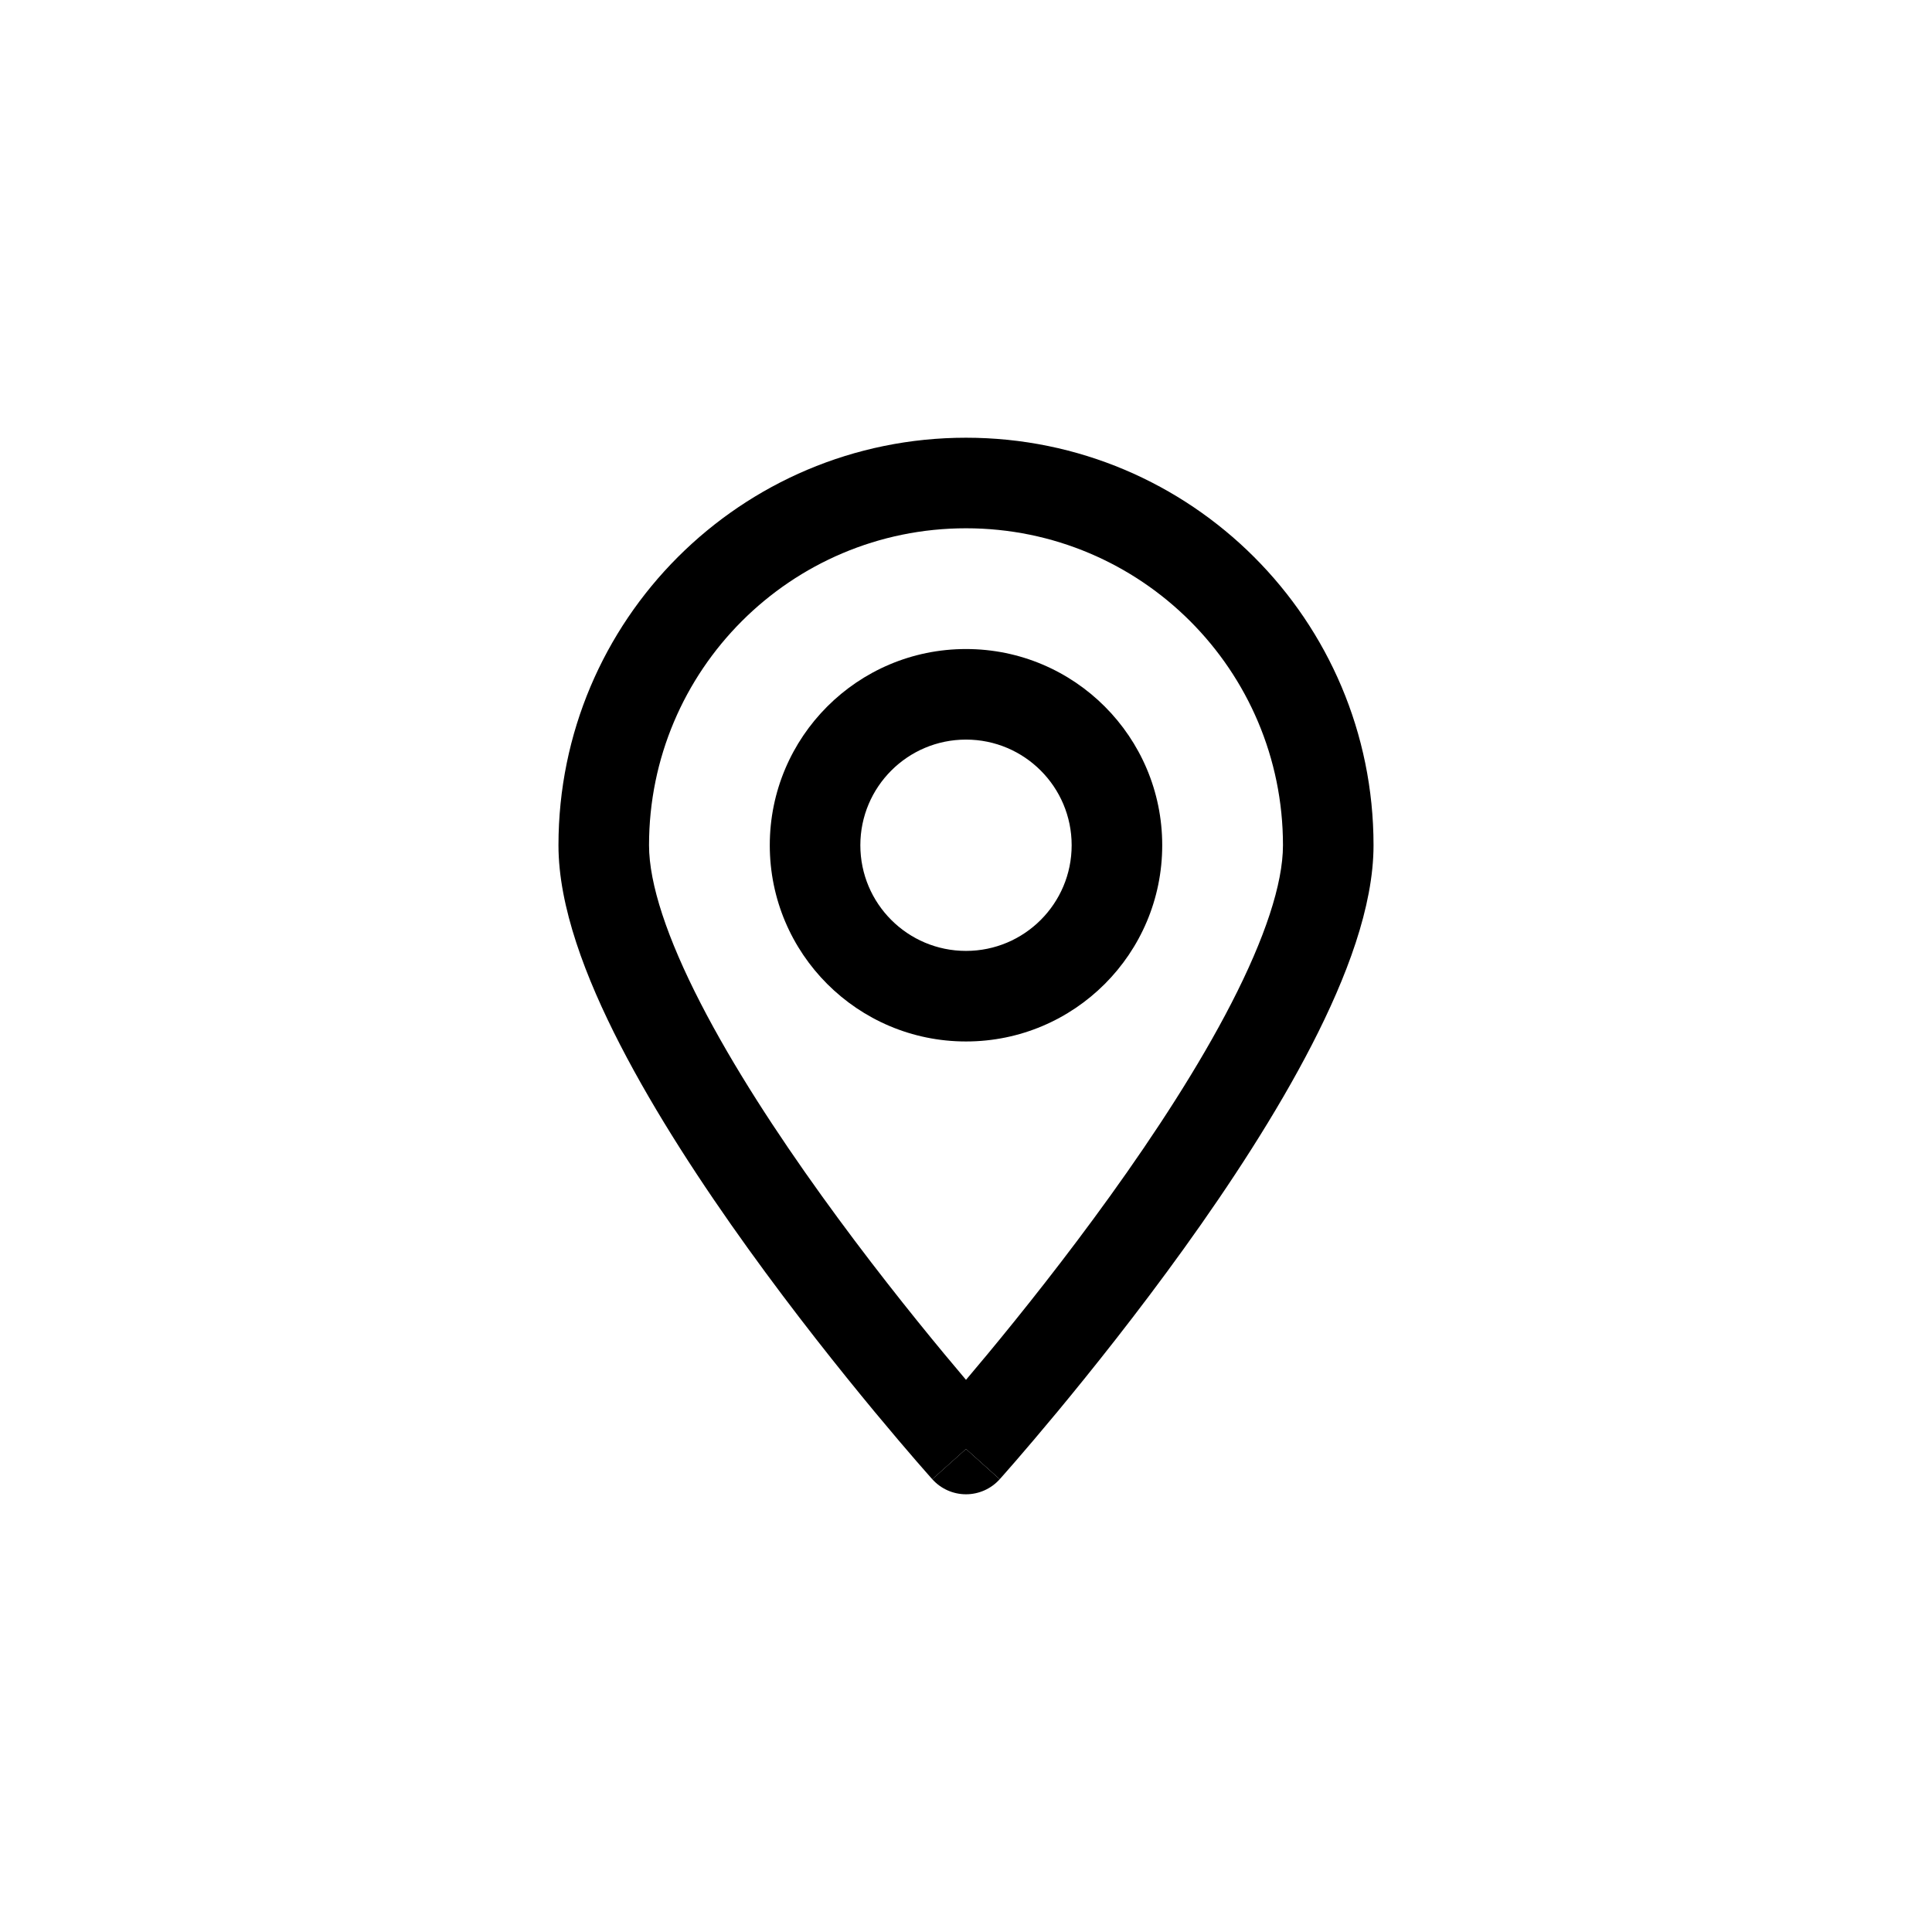 <?xml version="1.0" ?><svg fill="none" height="64" viewBox="0 0 64 64" width="64" xmlns="http://www.w3.org/2000/svg"><path d="M30.883 49.001C30.883 49.001 30.884 49.002 32 48L33.116 49.002C32.832 49.319 32.426 49.5 32 49.5C31.574 49.5 31.168 49.319 30.883 49.001Z" fill="black"/><path clip-rule="evenodd" d="M32 21.5C28.41 21.5 25.5 24.41 25.5 28C25.5 31.59 28.41 34.5 32 34.5C35.59 34.5 38.5 31.59 38.5 28C38.5 24.41 35.59 21.5 32 21.5ZM28.5 28C28.5 26.067 30.067 24.5 32 24.5C33.933 24.5 35.5 26.067 35.5 28C35.5 29.933 33.933 31.5 32 31.5C30.067 31.5 28.5 29.933 28.5 28Z" fill="black" fill-rule="evenodd"/><path clip-rule="evenodd" d="M30.883 49.001L32 48C33.116 49.002 33.117 49.001 33.117 49.001L33.127 48.99L33.155 48.959C33.179 48.932 33.214 48.892 33.259 48.841C33.35 48.738 33.482 48.588 33.649 48.395C33.983 48.009 34.459 47.452 35.03 46.764C36.169 45.389 37.692 43.483 39.218 41.361C40.74 39.245 42.286 36.885 43.459 34.607C44.606 32.378 45.5 30.032 45.5 28C45.5 20.544 39.456 14.5 32 14.5C24.544 14.5 18.5 20.544 18.5 28C18.5 30.032 19.394 32.378 20.541 34.607C21.714 36.885 23.26 39.245 24.782 41.361C26.308 43.483 27.831 45.389 28.97 46.764C29.541 47.452 30.017 48.009 30.351 48.395C30.518 48.588 30.65 48.738 30.741 48.841C30.786 48.892 30.821 48.932 30.845 48.959L30.873 48.99L30.883 49.001ZM21.5 28C21.5 22.201 26.201 17.5 32 17.5C37.799 17.5 42.5 22.201 42.5 28C42.5 29.282 41.894 31.092 40.791 33.234C39.714 35.328 38.26 37.554 36.782 39.609C35.308 41.659 33.831 43.51 32.72 44.85C32.458 45.166 32.216 45.454 32 45.709C31.784 45.454 31.542 45.166 31.28 44.85C30.169 43.51 28.692 41.659 27.218 39.609C25.74 37.554 24.286 35.328 23.209 33.234C22.106 31.092 21.5 29.282 21.5 28Z" fill="black" fill-rule="evenodd"/></svg>